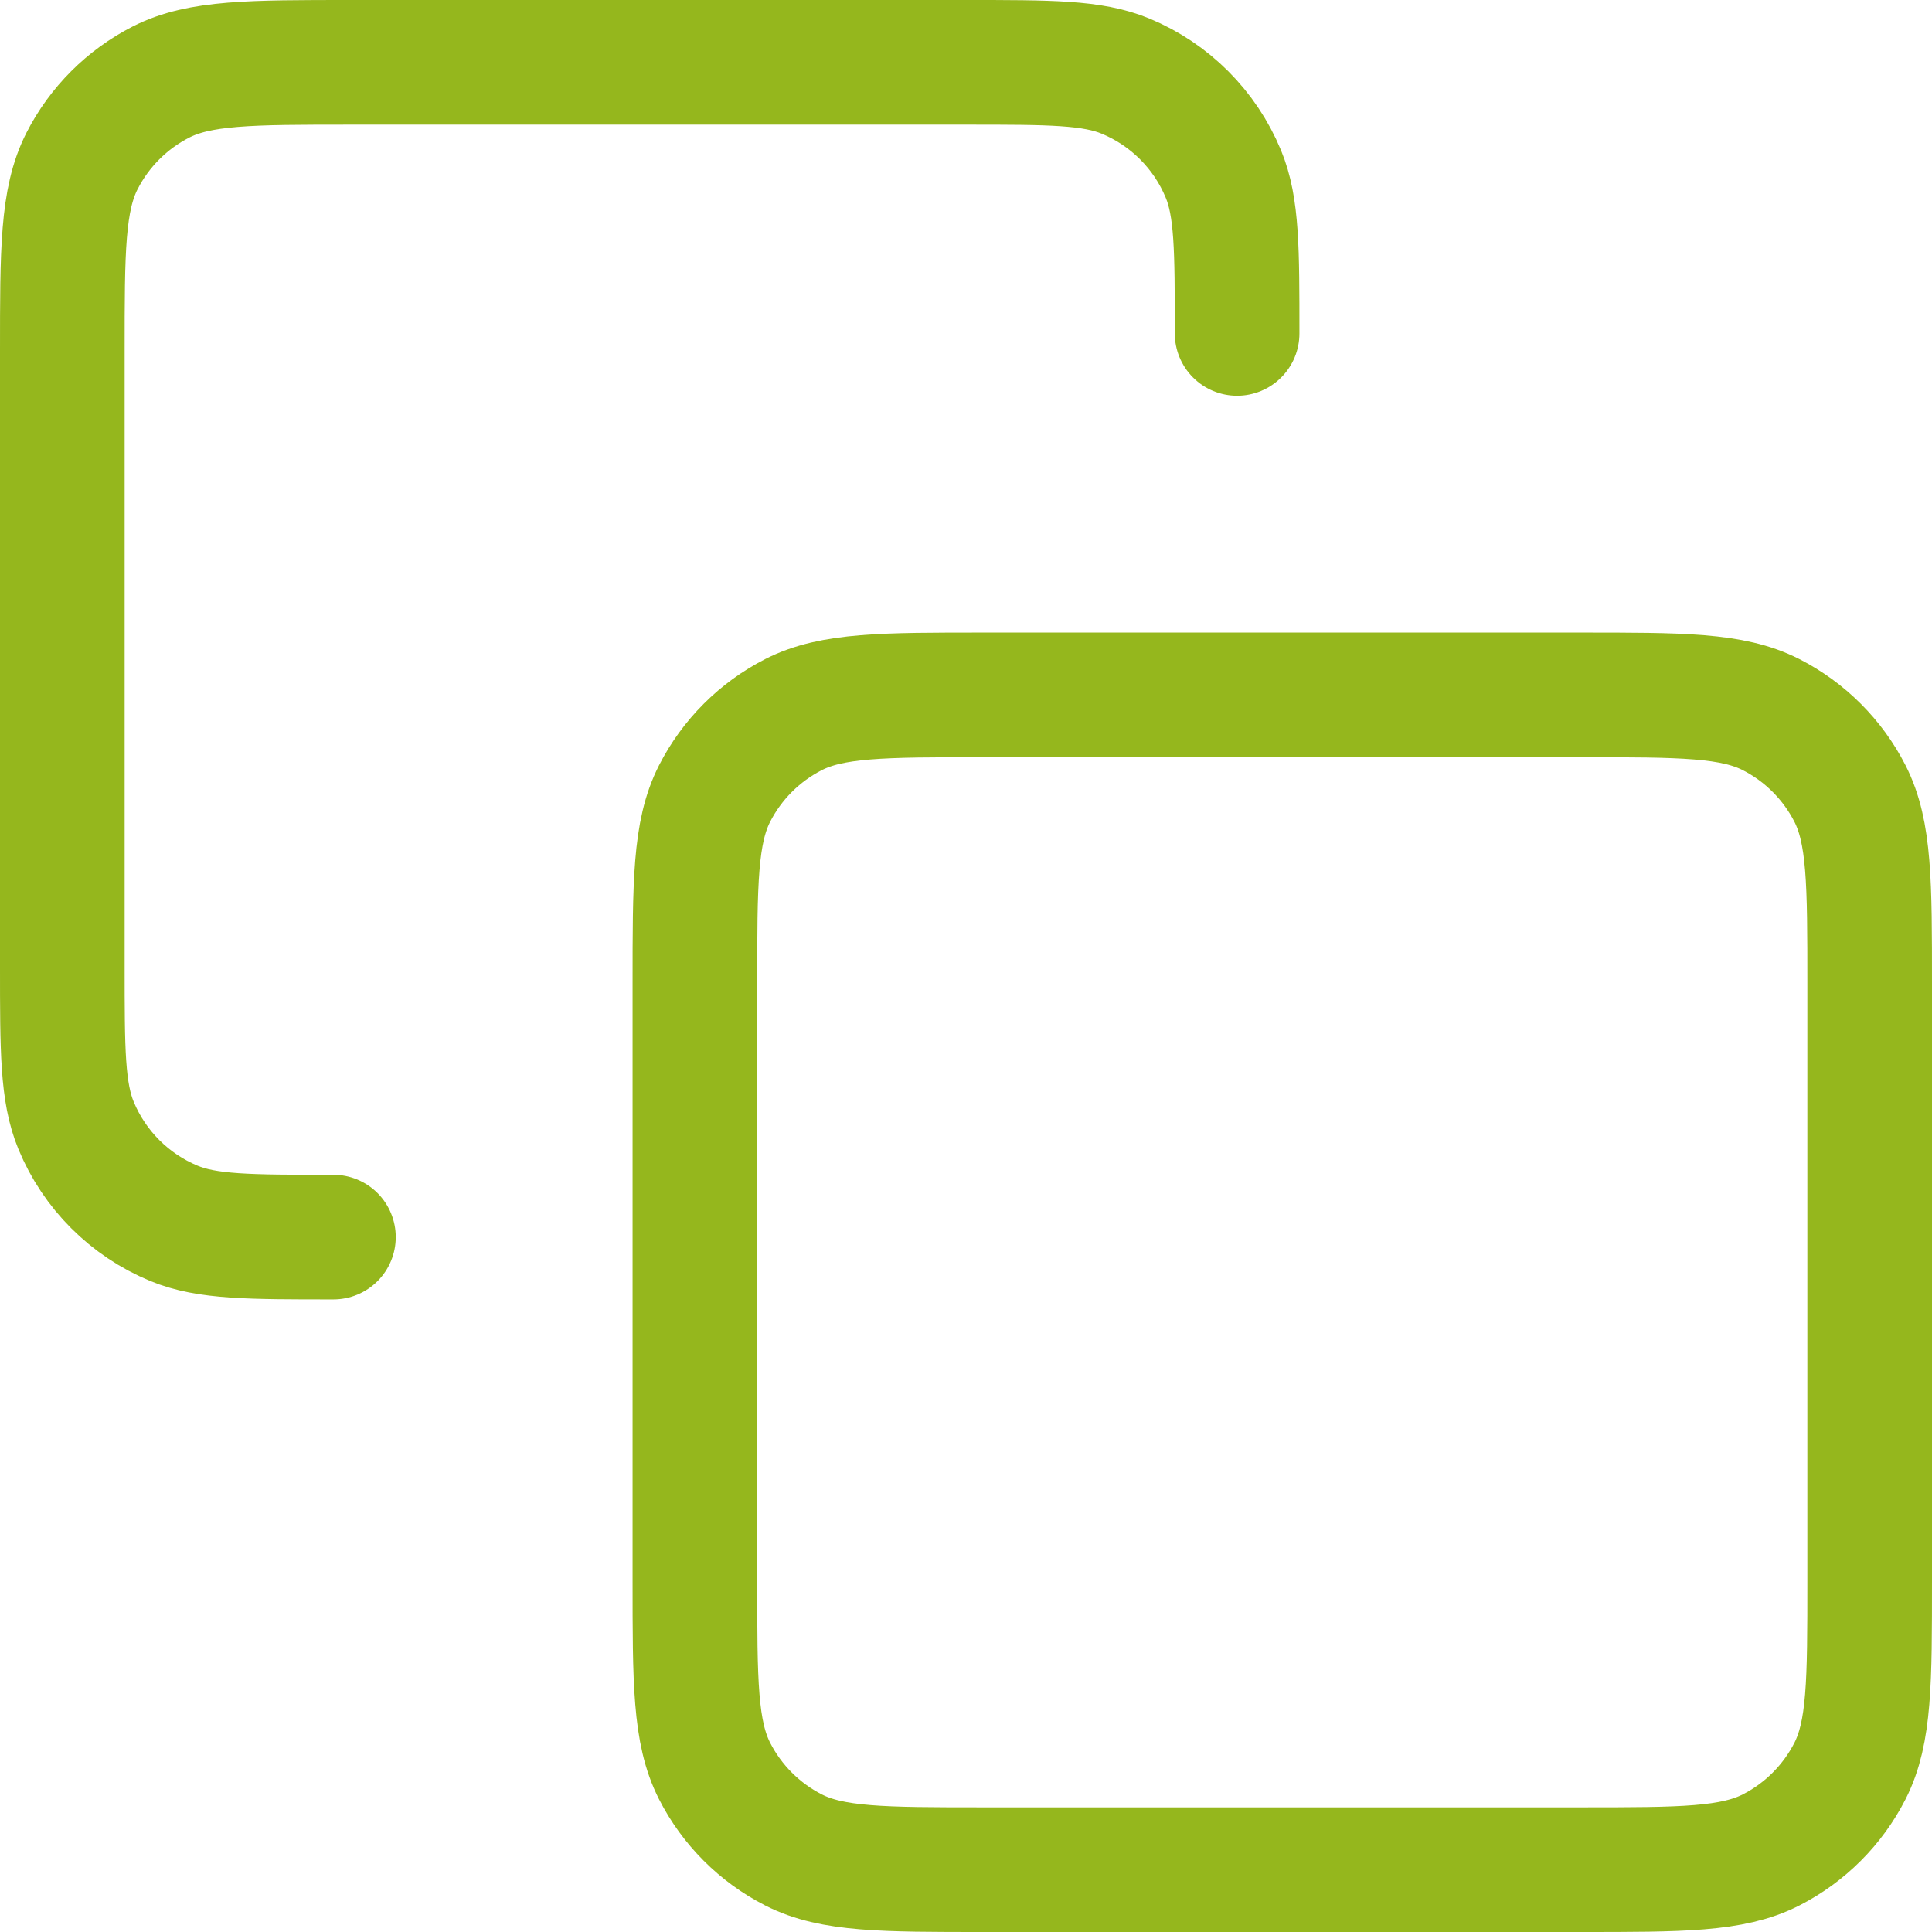 <svg width="31" height="31" viewBox="0 0 31 31" fill="none" xmlns="http://www.w3.org/2000/svg">
<path d="M5.35 19.85C3.999 19.85 3.323 19.85 2.79 19.629C2.08 19.335 1.515 18.77 1.221 18.06C1 17.527 1 16.851 1 15.5V5.64C1 4.016 1 3.204 1.316 2.583C1.594 2.038 2.038 1.594 2.583 1.316C3.204 1 4.016 1 5.64 1H15.5C16.851 1 17.527 1 18.06 1.221C18.77 1.515 19.335 2.08 19.629 2.79C19.85 3.323 19.85 3.999 19.85 5.35M15.79 30H25.36C26.984 30 27.796 30 28.417 29.684C28.962 29.406 29.406 28.962 29.684 28.417C30 27.796 30 26.984 30 25.36V15.79C30 14.166 30 13.354 29.684 12.733C29.406 12.188 28.962 11.744 28.417 11.466C27.796 11.15 26.984 11.15 25.36 11.15H15.79C14.166 11.15 13.354 11.15 12.733 11.466C12.188 11.744 11.744 12.188 11.466 12.733C11.15 13.354 11.15 14.166 11.15 15.79V25.36C11.15 26.984 11.15 27.796 11.466 28.417C11.744 28.962 12.188 29.406 12.733 29.684C13.354 30 14.166 30 15.79 30Z" stroke="#95B71D" stroke-width="2" stroke-linecap="round" stroke-linejoin="round"/>
</svg>
